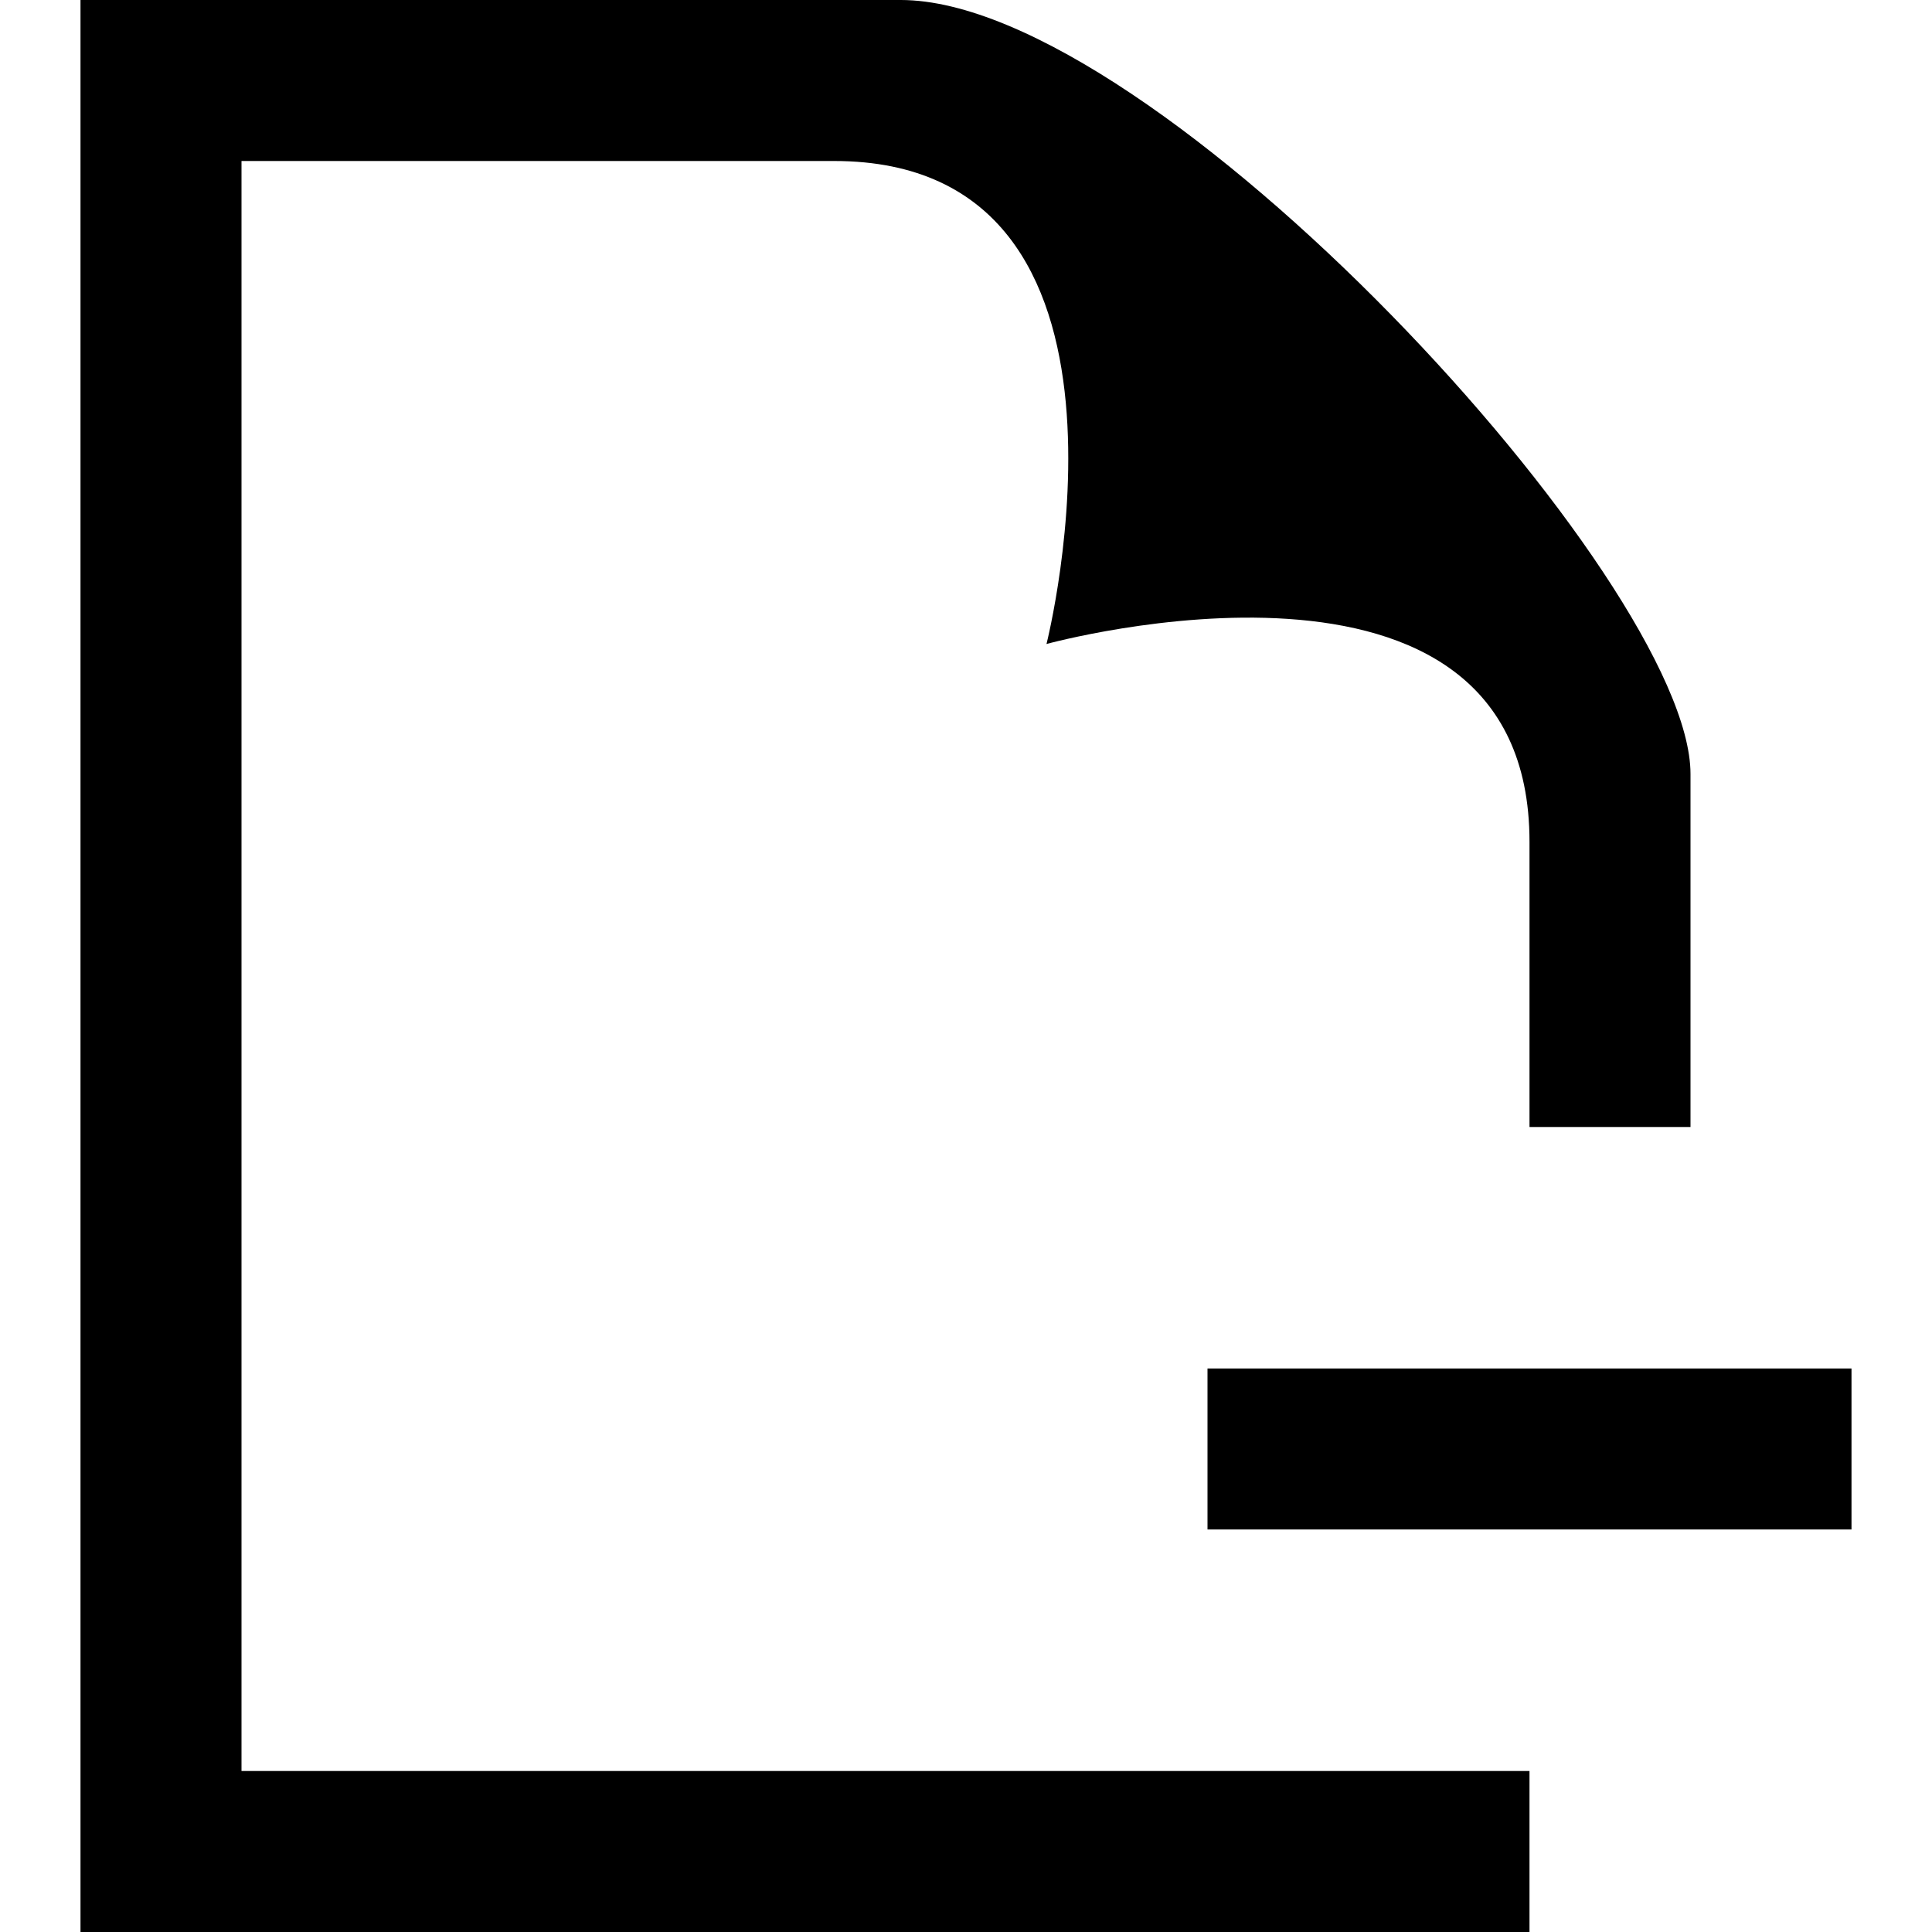 <svg xmlns="http://www.w3.org/2000/svg" width="24" height="24" viewBox="0 0 24 24"><path d="M23 17h-8v2h8v-2zm-4 5v2h-18v-24h10.189c3.163 0 9.811 7.223 9.811 9.614v4.386h-2v-3.543c0-4.107-6-2.457-6-2.457s1.518-6-2.638-6h-7.362v20h16z"/></svg>
